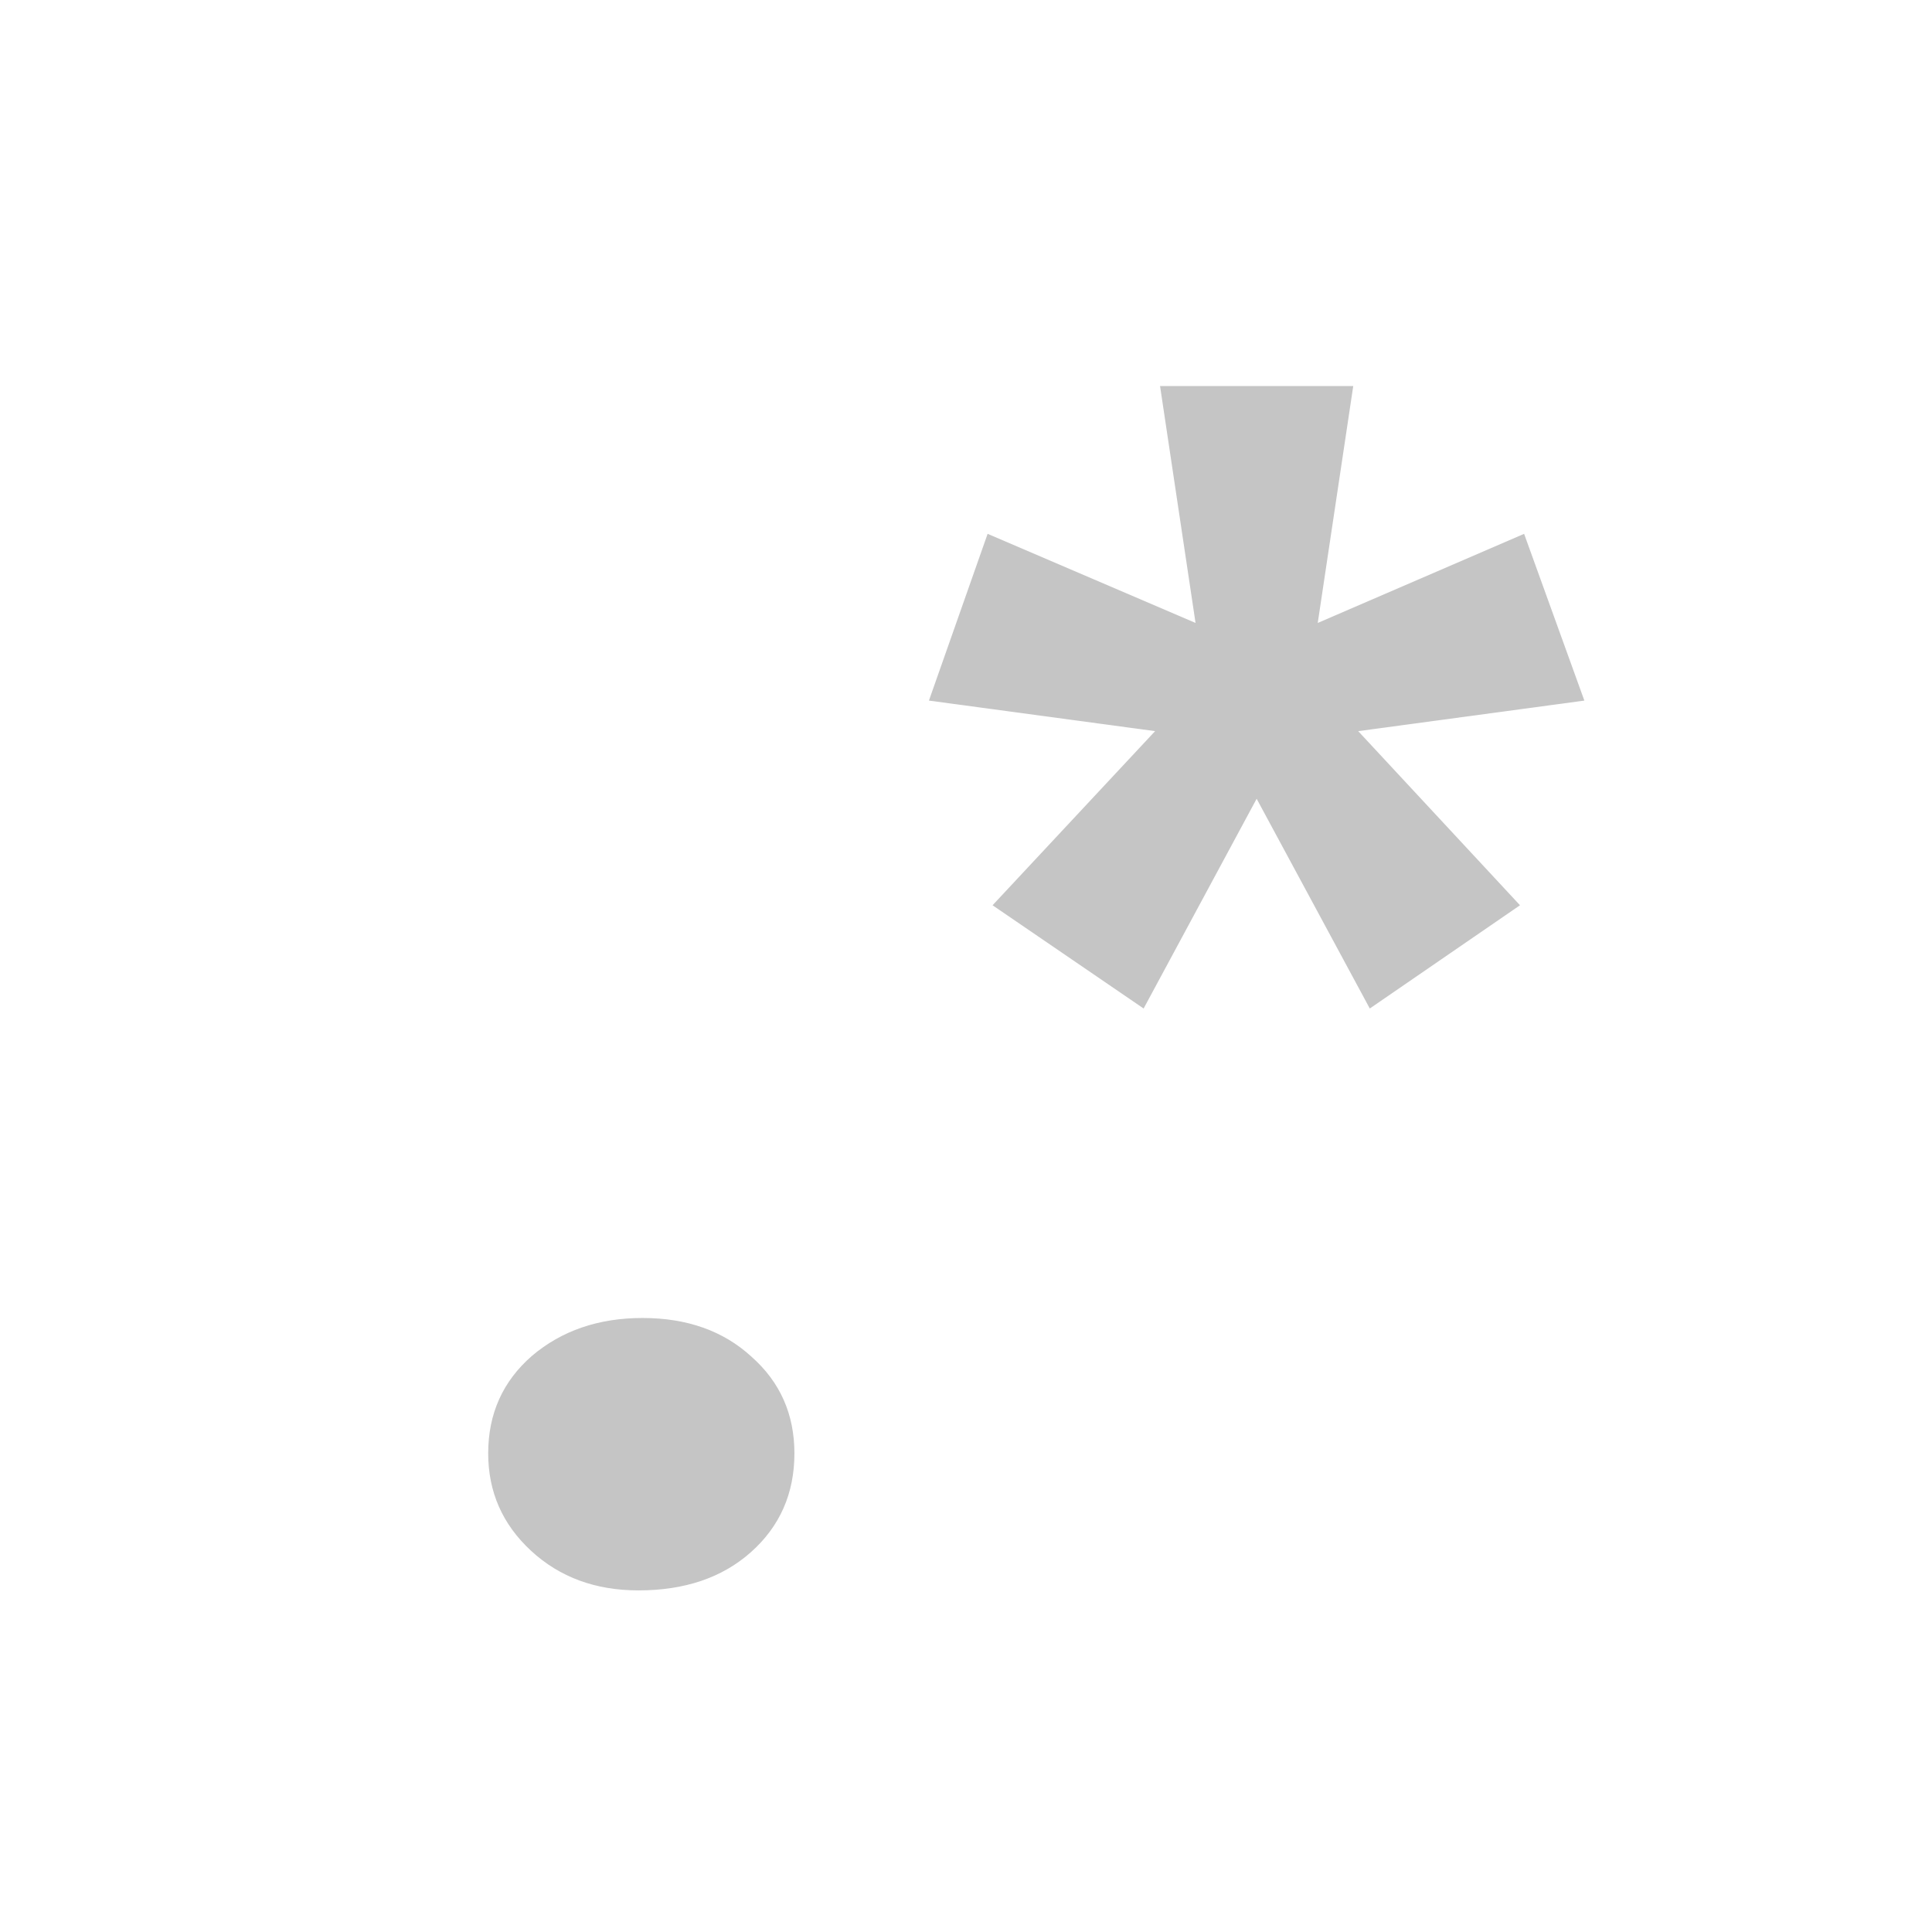 <svg width="16" height="16" viewBox="0 0 16 16" fill="none" xmlns="http://www.w3.org/2000/svg">
<path d="M5.287 13.171C4.932 13.171 4.635 13.062 4.398 12.843C4.161 12.624 4.043 12.355 4.043 12.036C4.043 11.708 4.164 11.439 4.405 11.229C4.651 11.02 4.957 10.915 5.321 10.915C5.69 10.915 5.991 11.022 6.224 11.236C6.461 11.446 6.579 11.713 6.579 12.036C6.579 12.369 6.458 12.642 6.217 12.856C5.98 13.066 5.67 13.171 5.287 13.171ZM13.121 5.802L11.248 6.055L12.588 7.497L11.344 8.352L10.407 6.615L9.471 8.352L8.22 7.497L9.566 6.055L7.693 5.802L8.179 4.421L9.901 5.159L9.607 3.197H11.207L10.913 5.159L12.622 4.421L13.121 5.802Z" fill="#C5C5C5"/>
</svg>
